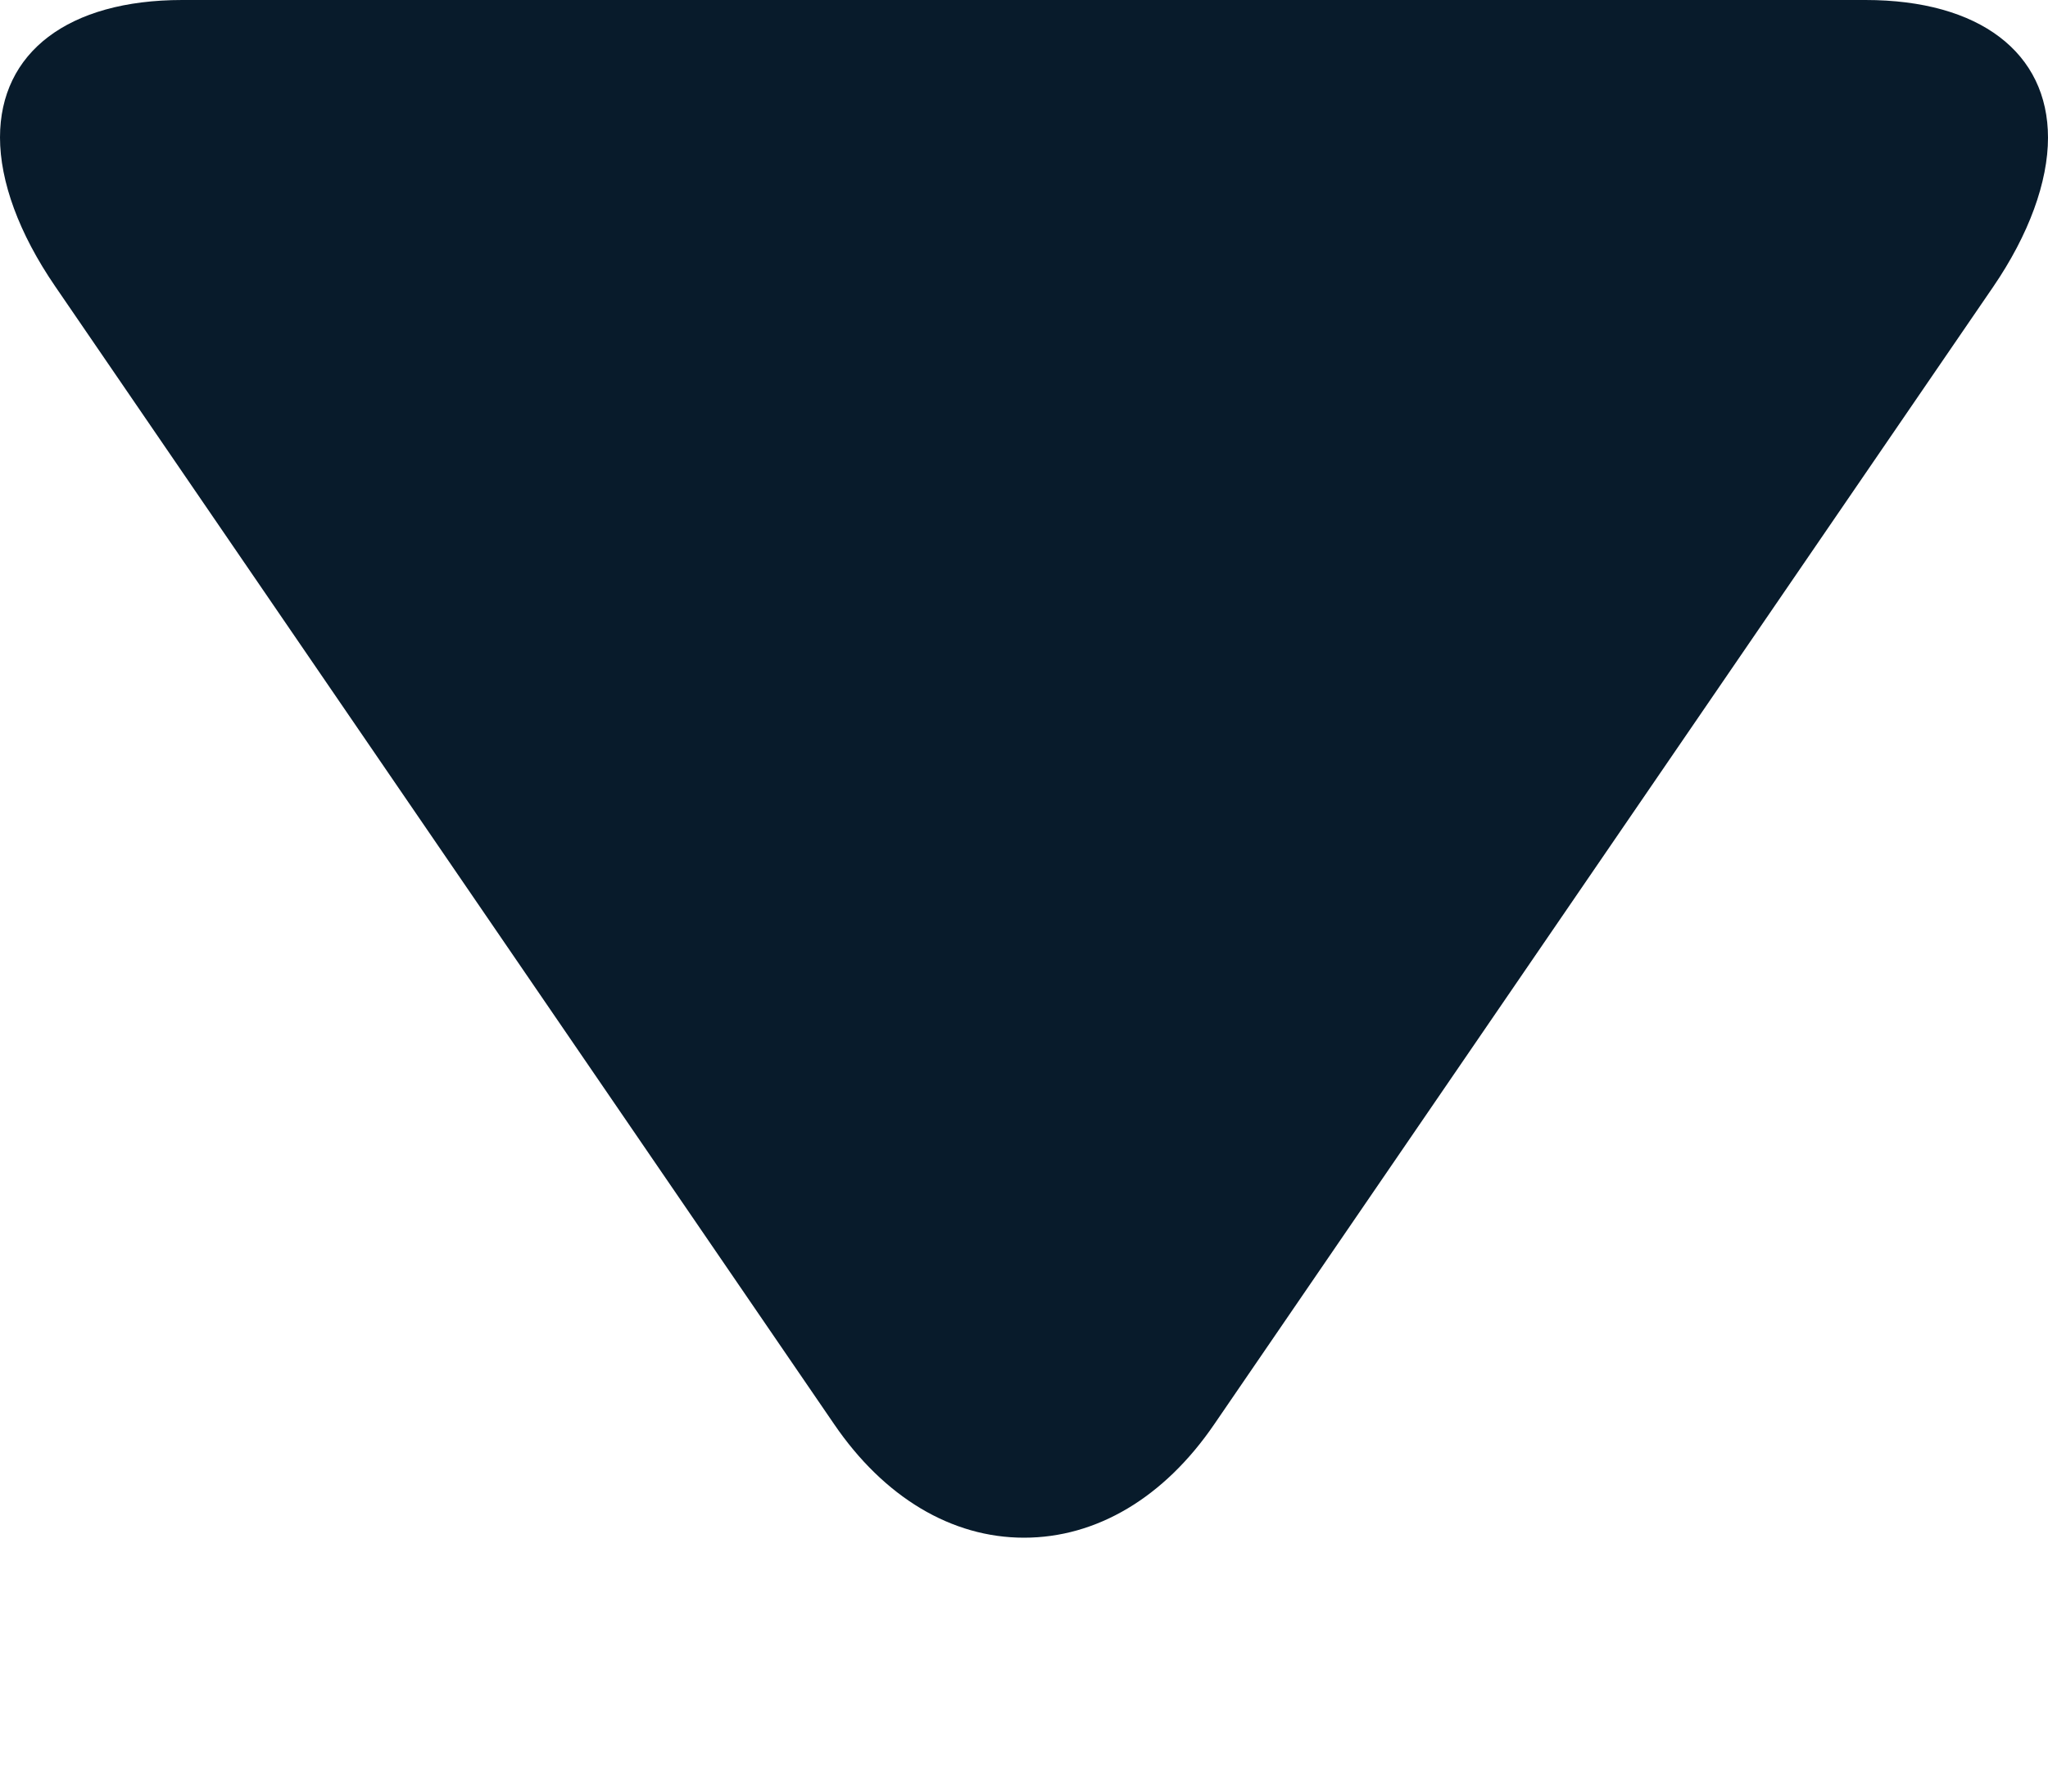 <svg width="8" height="7" viewBox="0 0 8 7" fill="none" xmlns="http://www.w3.org/2000/svg">
<path fill-rule="evenodd" clip-rule="evenodd" d="M4.743 5.565L7.785 1.122C7.926 0.916 8 0.71 8 0.538C8 0.206 7.733 -1.45681e-07 7.287 -3.89531e-07L0.712 -3.98134e-06C0.266 -4.22491e-06 -1.17335e-07 0.205 -3.06815e-07 0.537C-4.05201e-07 0.709 0.074 0.912 0.215 1.118L3.258 5.564C3.453 5.85 3.717 6.008 4 6.008C4.283 6.008 4.547 5.852 4.743 5.565Z" fill="#081B2B"/>
</svg>
